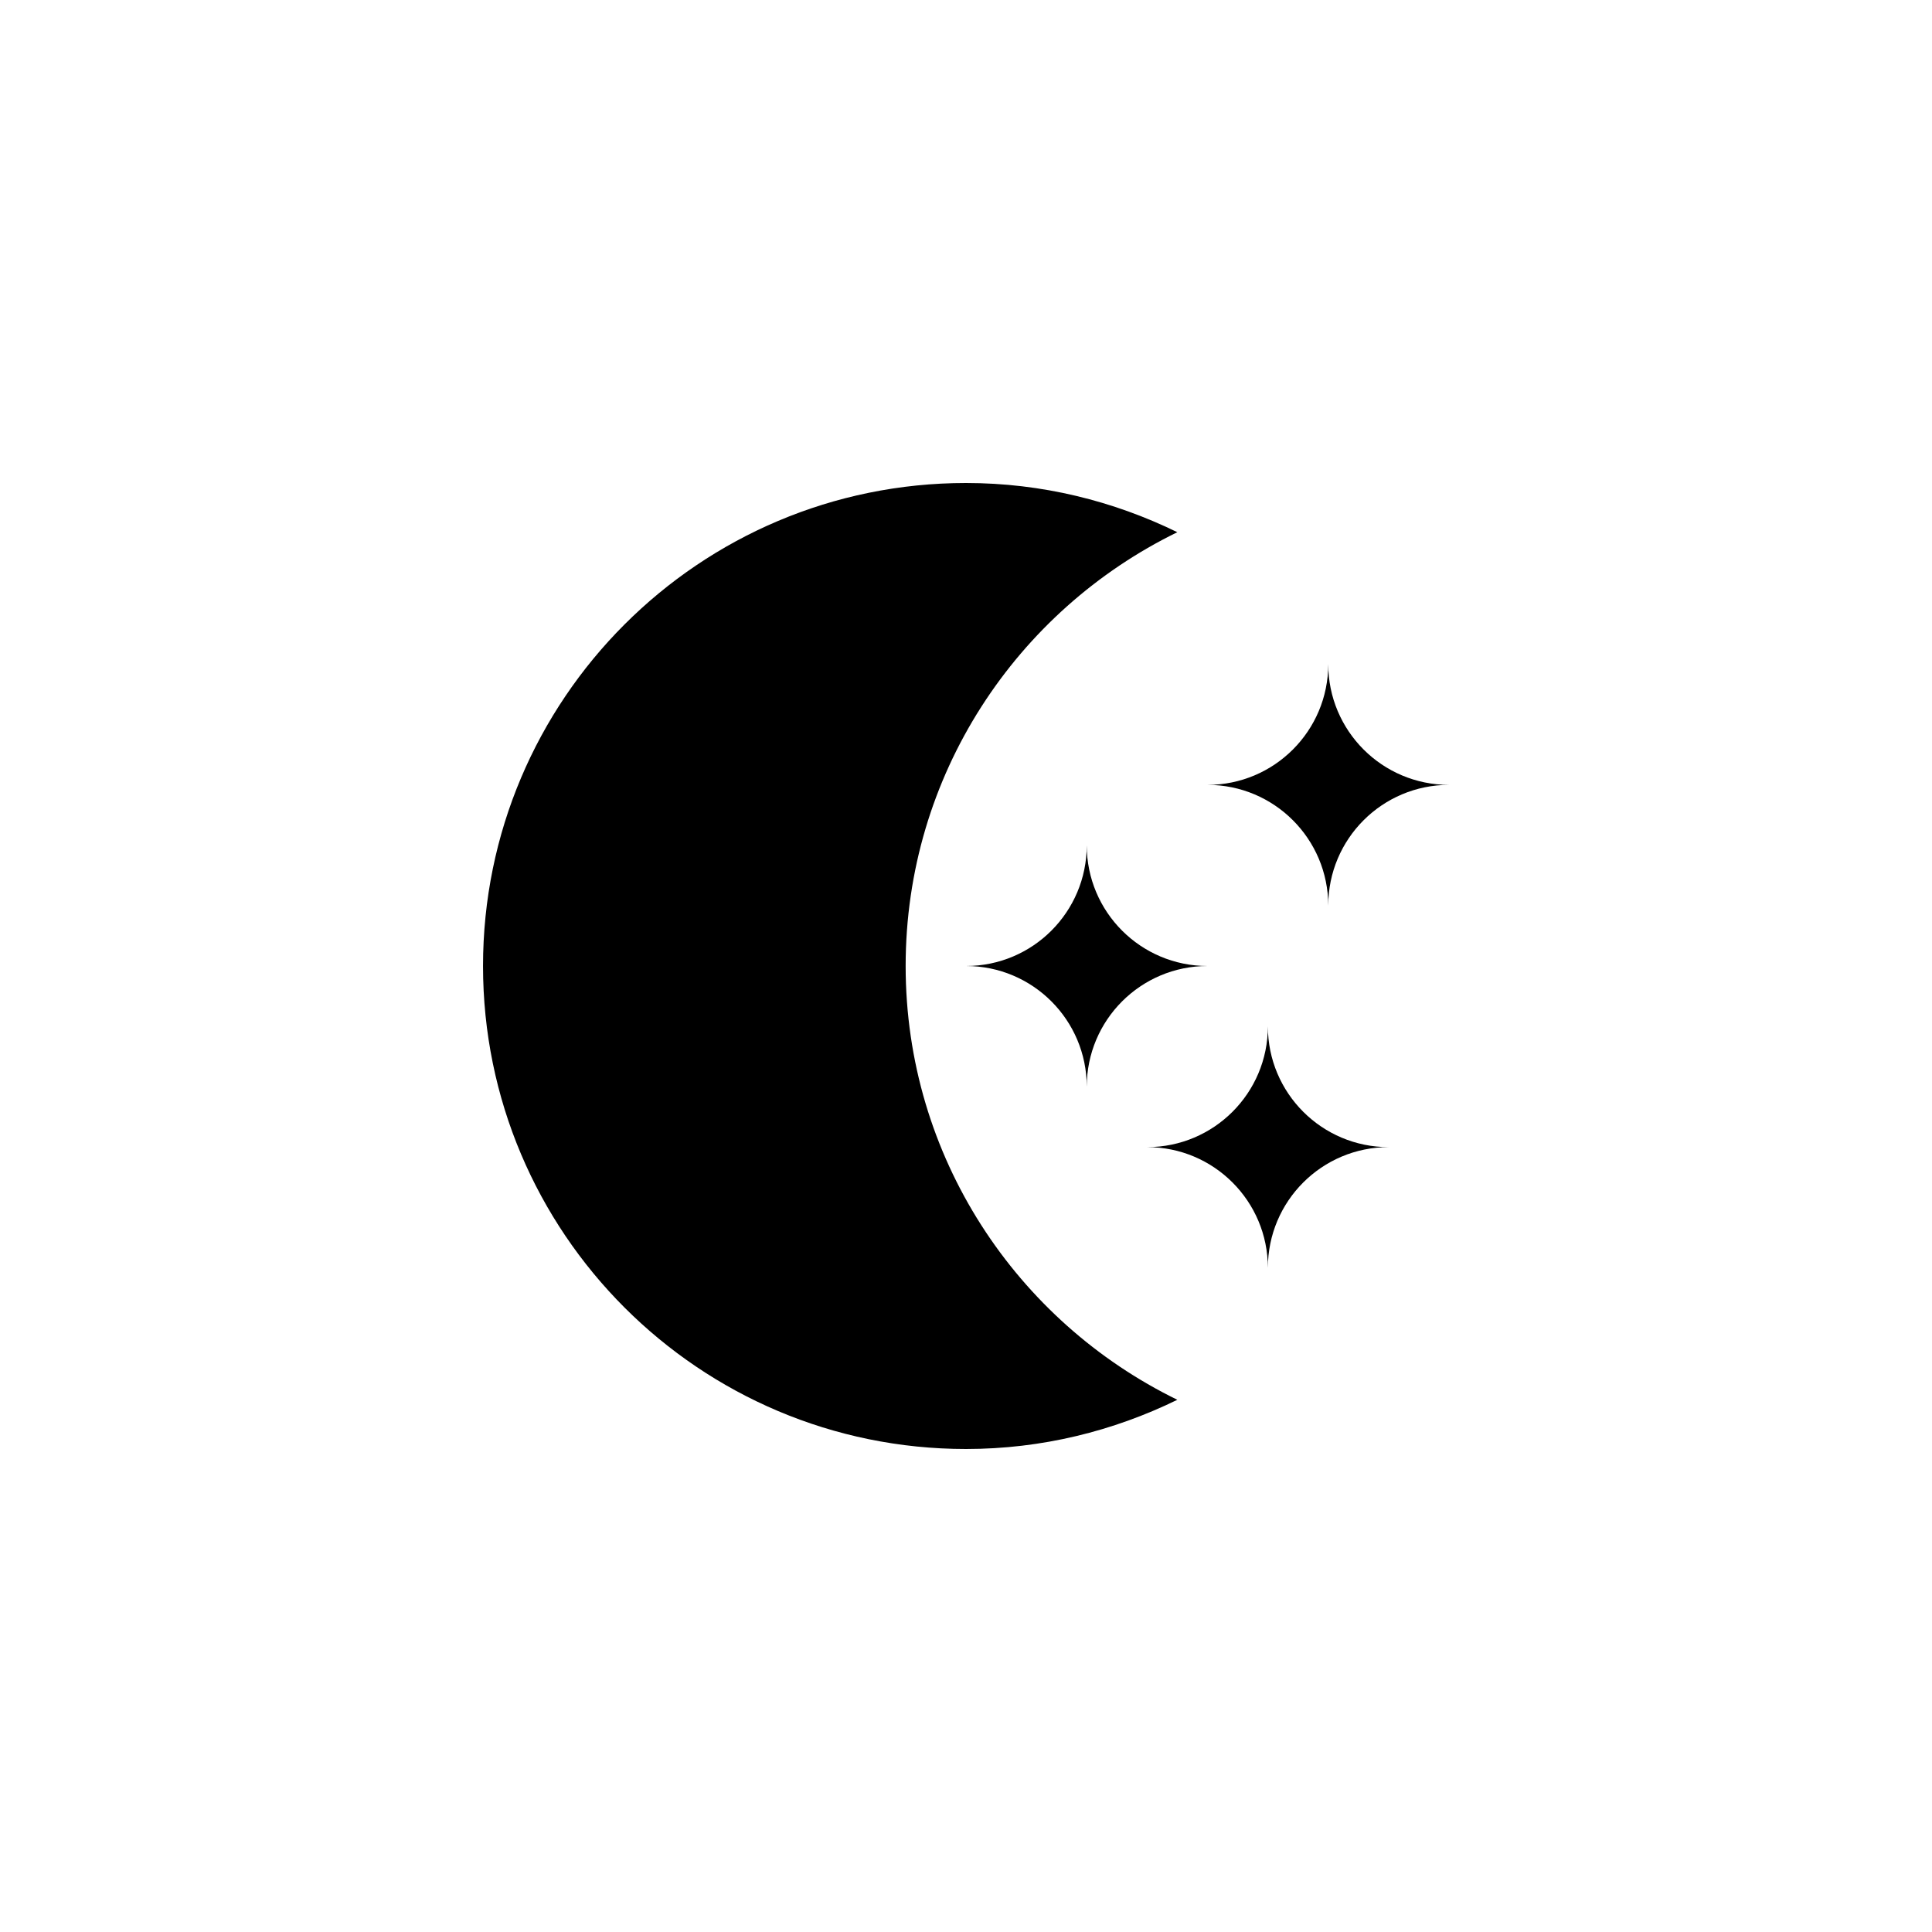 <?xml version="1.0" encoding="UTF-8" standalone="no" ?>
<!DOCTYPE svg PUBLIC "-//W3C//DTD SVG 1.1//EN" "http://www.w3.org/Graphics/SVG/1.1/DTD/svg11.dtd">
<svg xmlns="http://www.w3.org/2000/svg" xmlns:xlink="http://www.w3.org/1999/xlink" version="1.1" width="400" height="400" viewBox="0 0 400 400" xml:space="preserve">
<desc>Created with Fabric.js 3.6.2</desc>
<defs>
</defs>
<g transform="matrix(12.5 0 0 12.5 171.88 200)" id="Layer_1_1_"  >
<path style="stroke: none; stroke-width: 1; stroke-dasharray: none; stroke-linecap: butt; stroke-dashoffset: 0; stroke-linejoin: miter; stroke-miterlimit: 4; fill: rgb(0,0,0); fill-rule: nonzero; opacity: 1;"  transform=" translate(-5.75, -8)" d="M 8 16 c 1.257 0 2.442 -0.298 3.5 -0.815 C 8.838 13.886 7 11.161 7 8 s 1.838 -5.886 4.5 -7.185 C 10.442 0.298 9.257 0 8 0 C 3.582 0 0 3.582 0 8 S 3.582 16 8 16 z" stroke-linecap="round" />
</g>
<g transform="matrix(12.5 0 0 12.5 275 162.5)" id="Layer_1_1_"  >
<path style="stroke: none; stroke-width: 1; stroke-dasharray: none; stroke-linecap: butt; stroke-dashoffset: 0; stroke-linejoin: miter; stroke-miterlimit: 4; fill: rgb(0,0,0); fill-rule: nonzero; opacity: 1;"  transform=" translate(-14, -5)" d="M 14 3 c 0 1.105 -0.895 2 -2 2 c 1.105 0 2 0.895 2 2 c 0 -1.105 0.895 -2 2 -2 C 14.895 5 14 4.105 14 3 z" stroke-linecap="round" />
</g>
<g transform="matrix(12.5 0 0 12.5 225 200)" id="Layer_1_1_"  >
<path style="stroke: none; stroke-width: 1; stroke-dasharray: none; stroke-linecap: butt; stroke-dashoffset: 0; stroke-linejoin: miter; stroke-miterlimit: 4; fill: rgb(0,0,0); fill-rule: nonzero; opacity: 1;"  transform=" translate(-10, -8)" d="M 10 6 c 0 1.105 -0.895 2 -2 2 c 1.105 0 2 0.895 2 2 c 0 -1.105 0.895 -2 2 -2 C 10.895 8 10 7.105 10 6 z" stroke-linecap="round" />
</g>
<g transform="matrix(12.5 0 0 12.5 262.5 237.5)" id="Layer_1_1_"  >
<path style="stroke: none; stroke-width: 1; stroke-dasharray: none; stroke-linecap: butt; stroke-dashoffset: 0; stroke-linejoin: miter; stroke-miterlimit: 4; fill: rgb(0,0,0); fill-rule: nonzero; opacity: 1;"  transform=" translate(-13, -11)" d="M 13 13 c 0 -1.105 0.895 -2 2 -2 c -1.105 0 -2 -0.895 -2 -2 c 0 1.105 -0.895 2 -2 2 C 12.105 11 13 11.895 13 13 z" stroke-linecap="round" />
</g>
</svg>